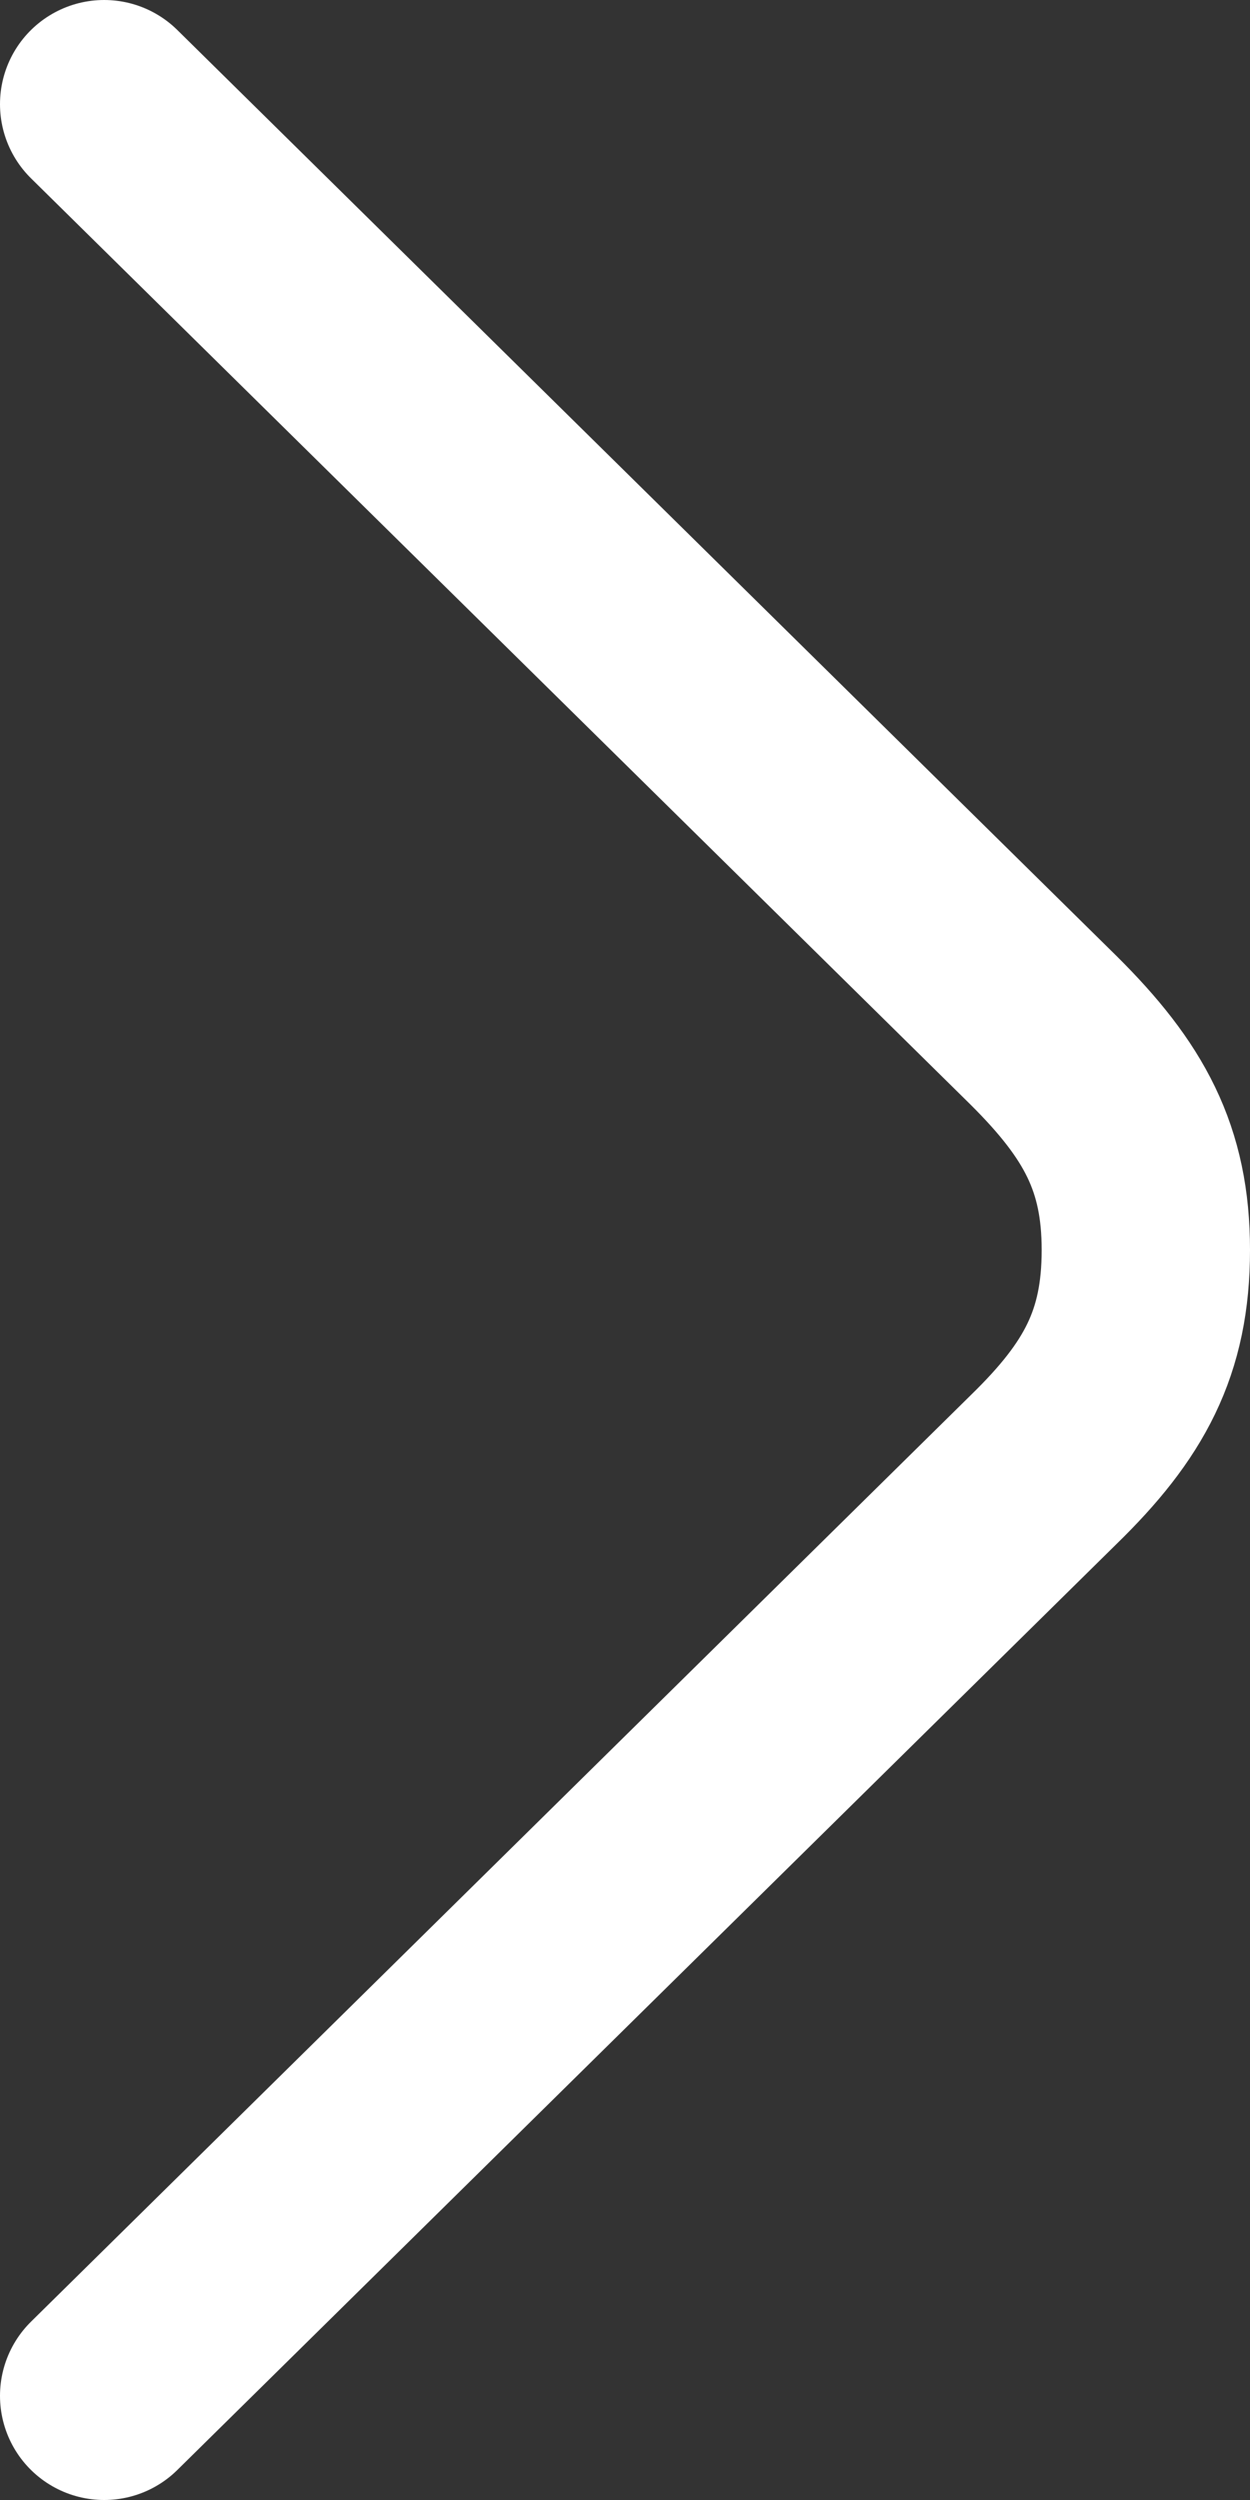 <svg width="12" height="24" viewBox="0 0 12 24" fill="none" xmlns="http://www.w3.org/2000/svg">
<rect x="0" y="0" width="12" height="24" fill="#333333" stroke="none"/>
<path d="M1 23L10.02 14.107C10.696 13.448 11 12.892 11 12C11 11.121 10.696 10.565 10.02 9.893L1 1" stroke="white" stroke-width="2" stroke-linecap="round"/>
</svg>

